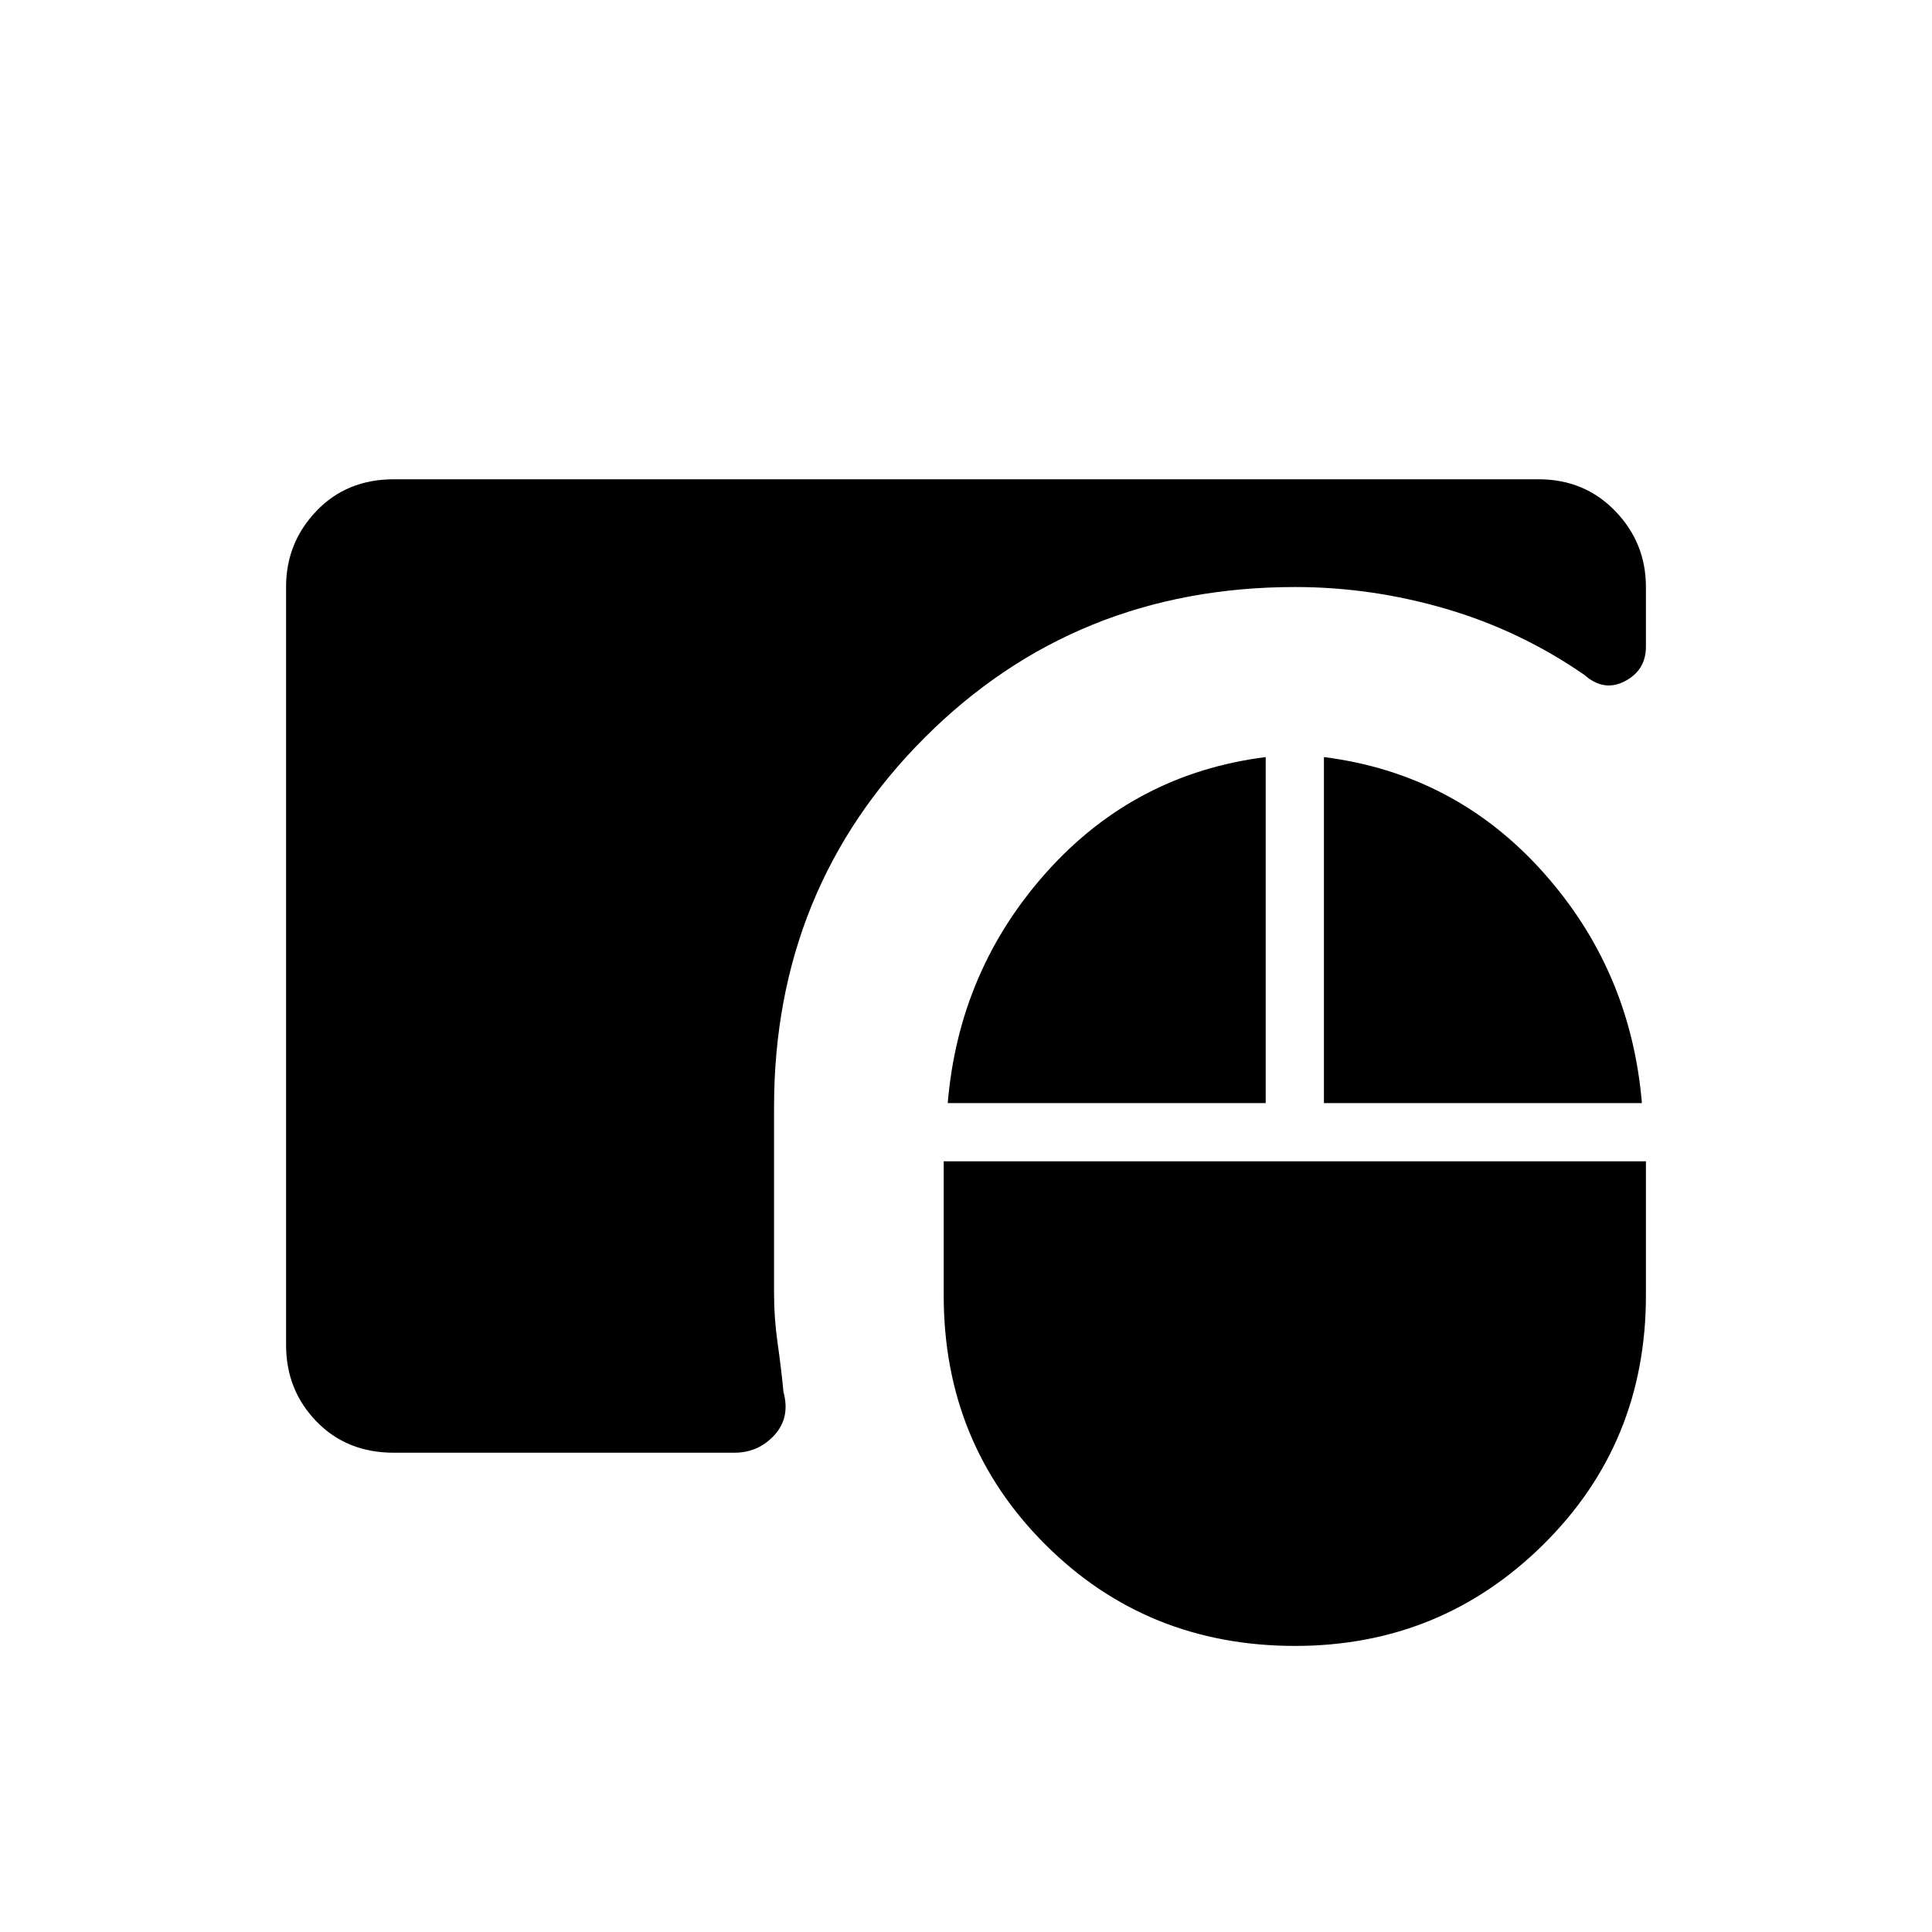 <svg xmlns="http://www.w3.org/2000/svg" height="20" viewBox="0 -960 960 960" width="20"><path d="M643.53-142.15q-73.68 0-124.15-50.41-50.46-50.4-50.46-123.75v-66.65h348.93v66.65q0 73.35-50.95 123.75-50.95 50.41-123.37 50.41Zm-447.84-96q-23.41 0-38.47-15.57-15.07-15.56-15.07-37.97v-376.73q0-21.89 15.07-37.66 15.06-15.77 38.47-15.77h568.79q22.83 0 38.1 15.77 15.27 15.77 15.27 37.77v29.62q0 11.69-10.44 17.17-10.44 5.48-20.26-3.21-31.76-21.94-68.72-32.76-36.96-10.82-74.85-10.82-109.29 0-184.12 74.84-74.84 74.84-74.84 183.62v92.43q0 12.42 1.76 24.73 1.77 12.31 2.93 24.38 3.46 12.69-4.52 21.43-7.98 8.73-19.97 8.73H195.69Zm275.23-173.73q5.58-66.24 49.31-114.97 43.73-48.73 108.69-56.96v171.93h-158Zm186.93 0v-171.93q64.96 8.23 108.69 56.96 43.73 48.73 49.31 114.97h-158Z"/></svg>